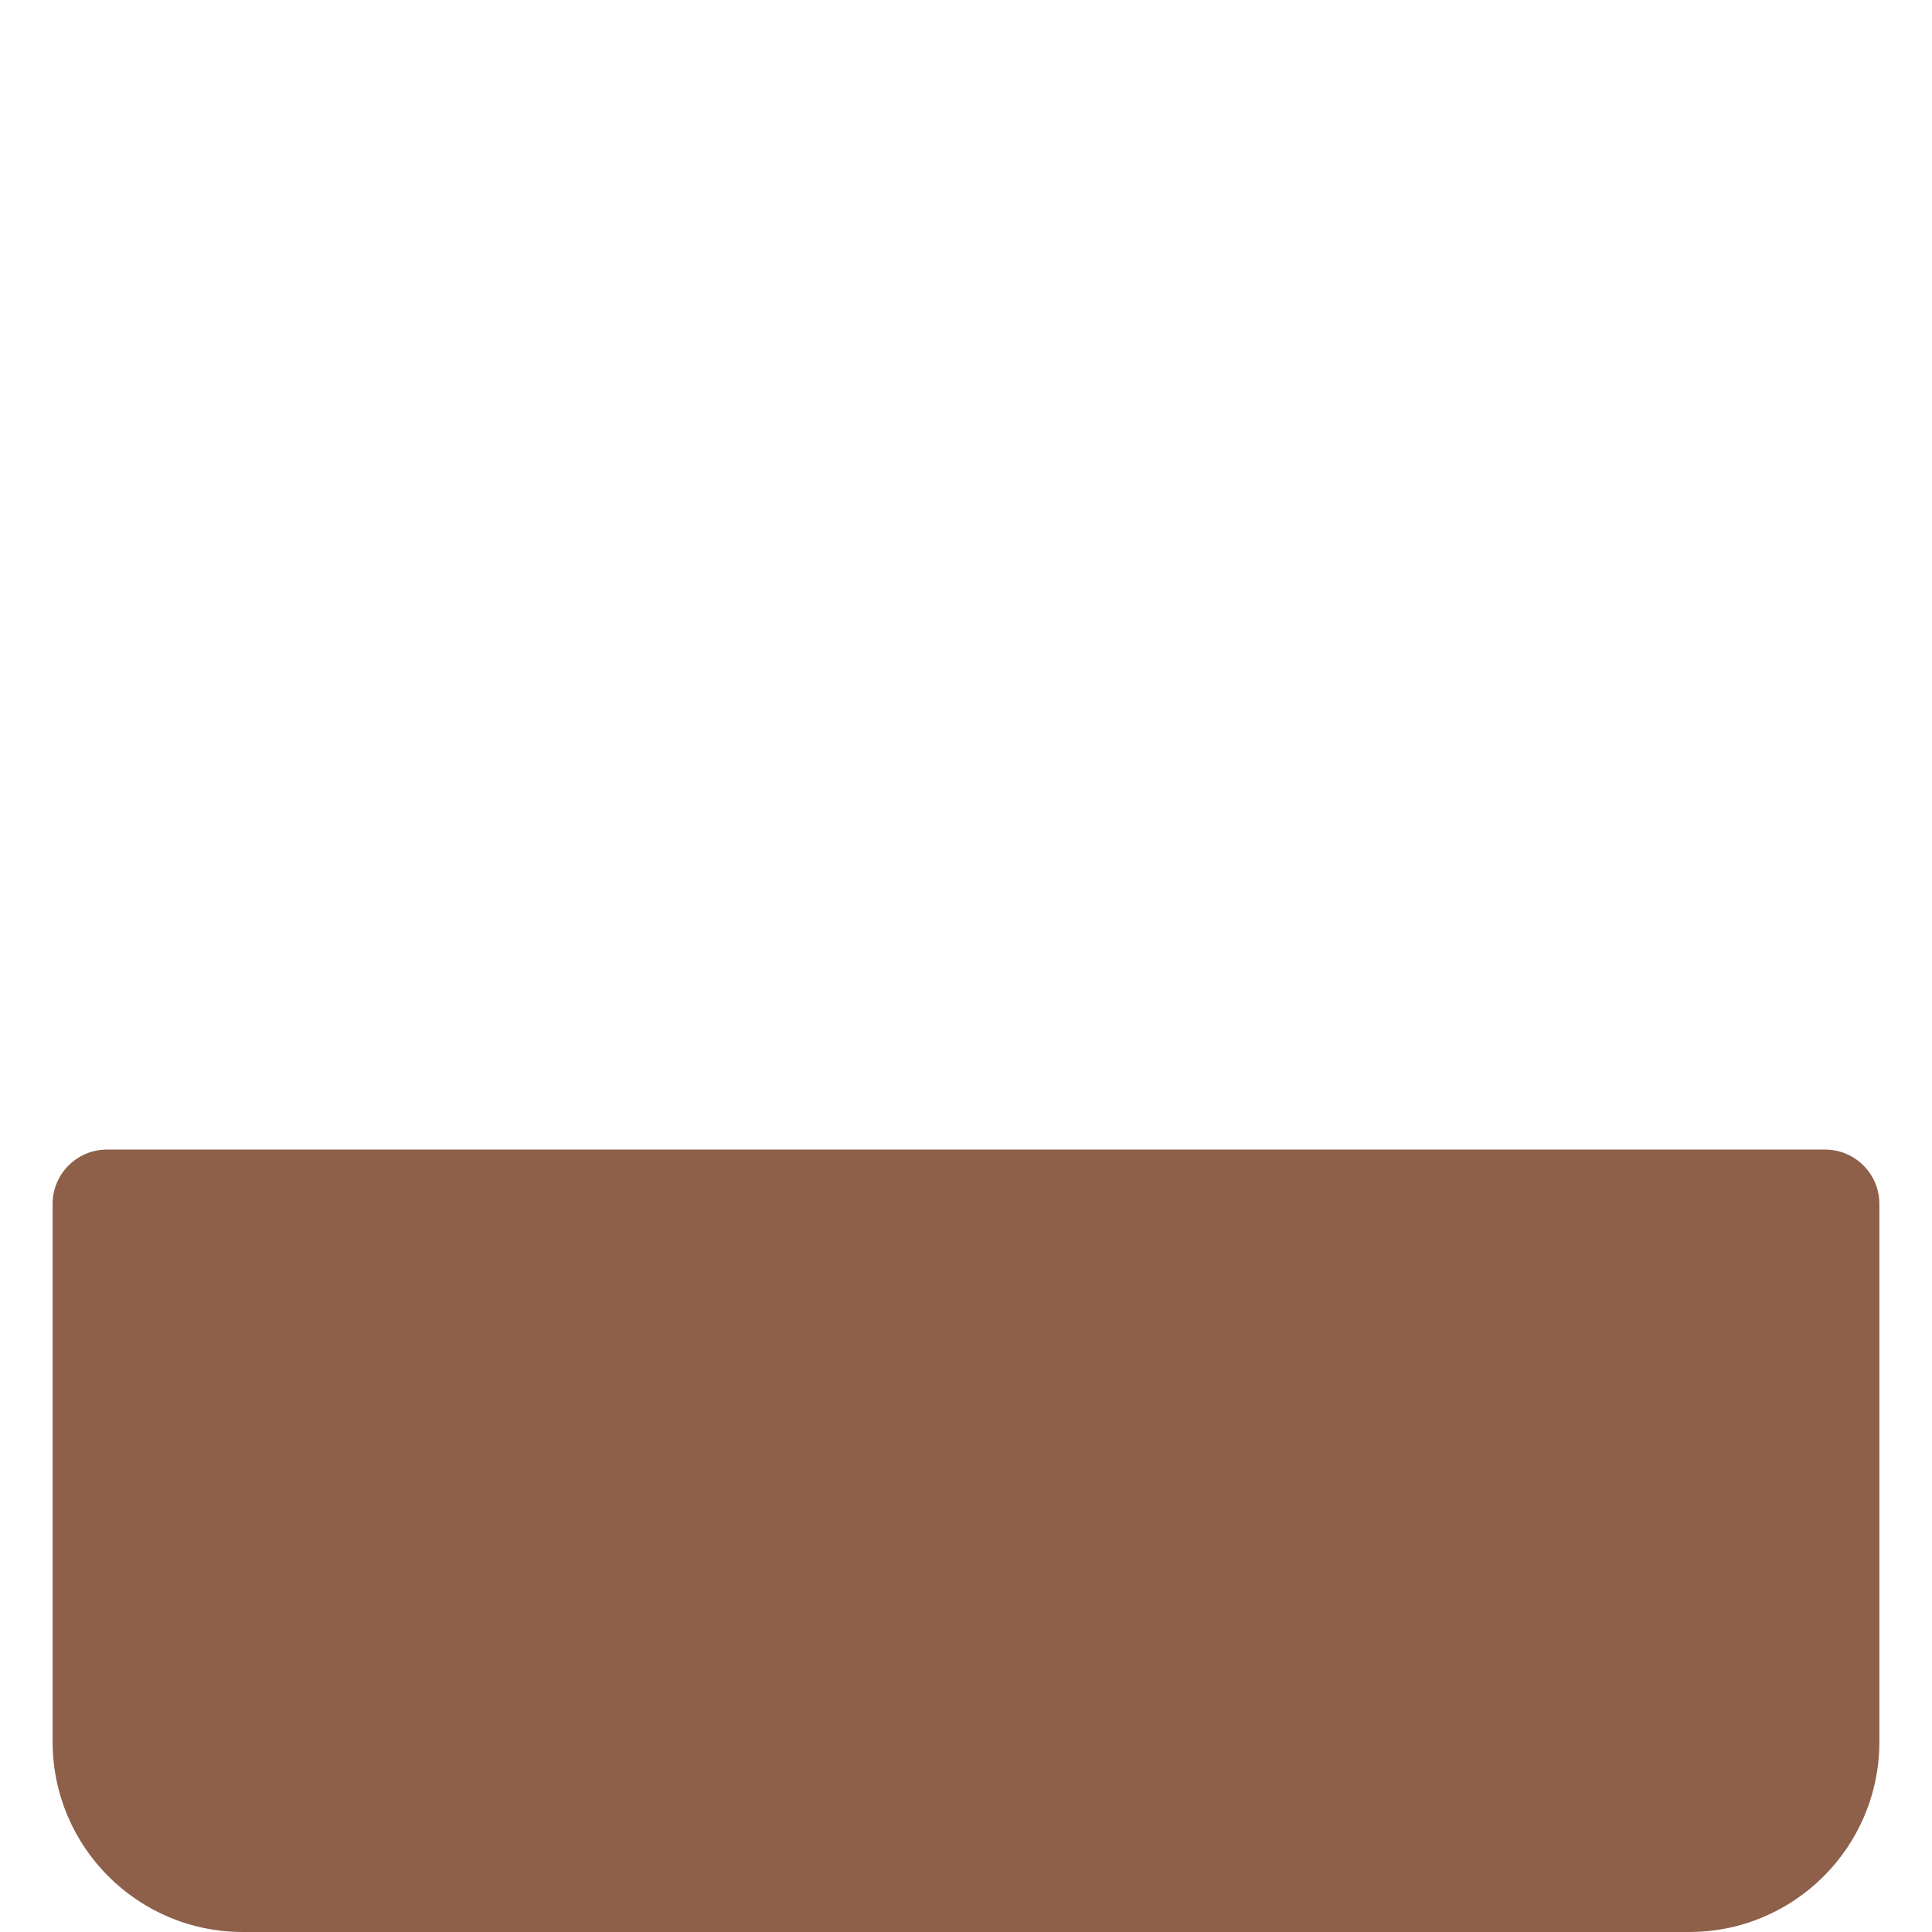 <?xml version="1.0" encoding="iso-8859-1"?>
<!-- Generator: Adobe Illustrator 18.1.1, SVG Export Plug-In . SVG Version: 6.00 Build 0)  -->
<!DOCTYPE svg PUBLIC "-//W3C//DTD SVG 1.1//EN" "http://www.w3.org/Graphics/SVG/1.1/DTD/svg11.dtd">
<svg version="1.1" xmlns="http://www.w3.org/2000/svg" xmlns:xlink="http://www.w3.org/1999/xlink" x="0px" y="0px"
	 viewBox="0 0 512 512" enable-background="new 0 0 512 512" xml:space="preserve">
<g id="Layer_3">
	<path fill="#8E6049" d="M447.654,512H64.346c-27.835,0-50.4-22.565-50.4-50.4V319.047c0-7.953,6.447-14.4,14.4-14.4h455.309
		c7.953,0,14.4,6.447,14.4,14.4V461.6C498.054,489.435,475.49,512,447.654,512z"/>
</g>
<g id="Layer_1">
</g>
</svg>
